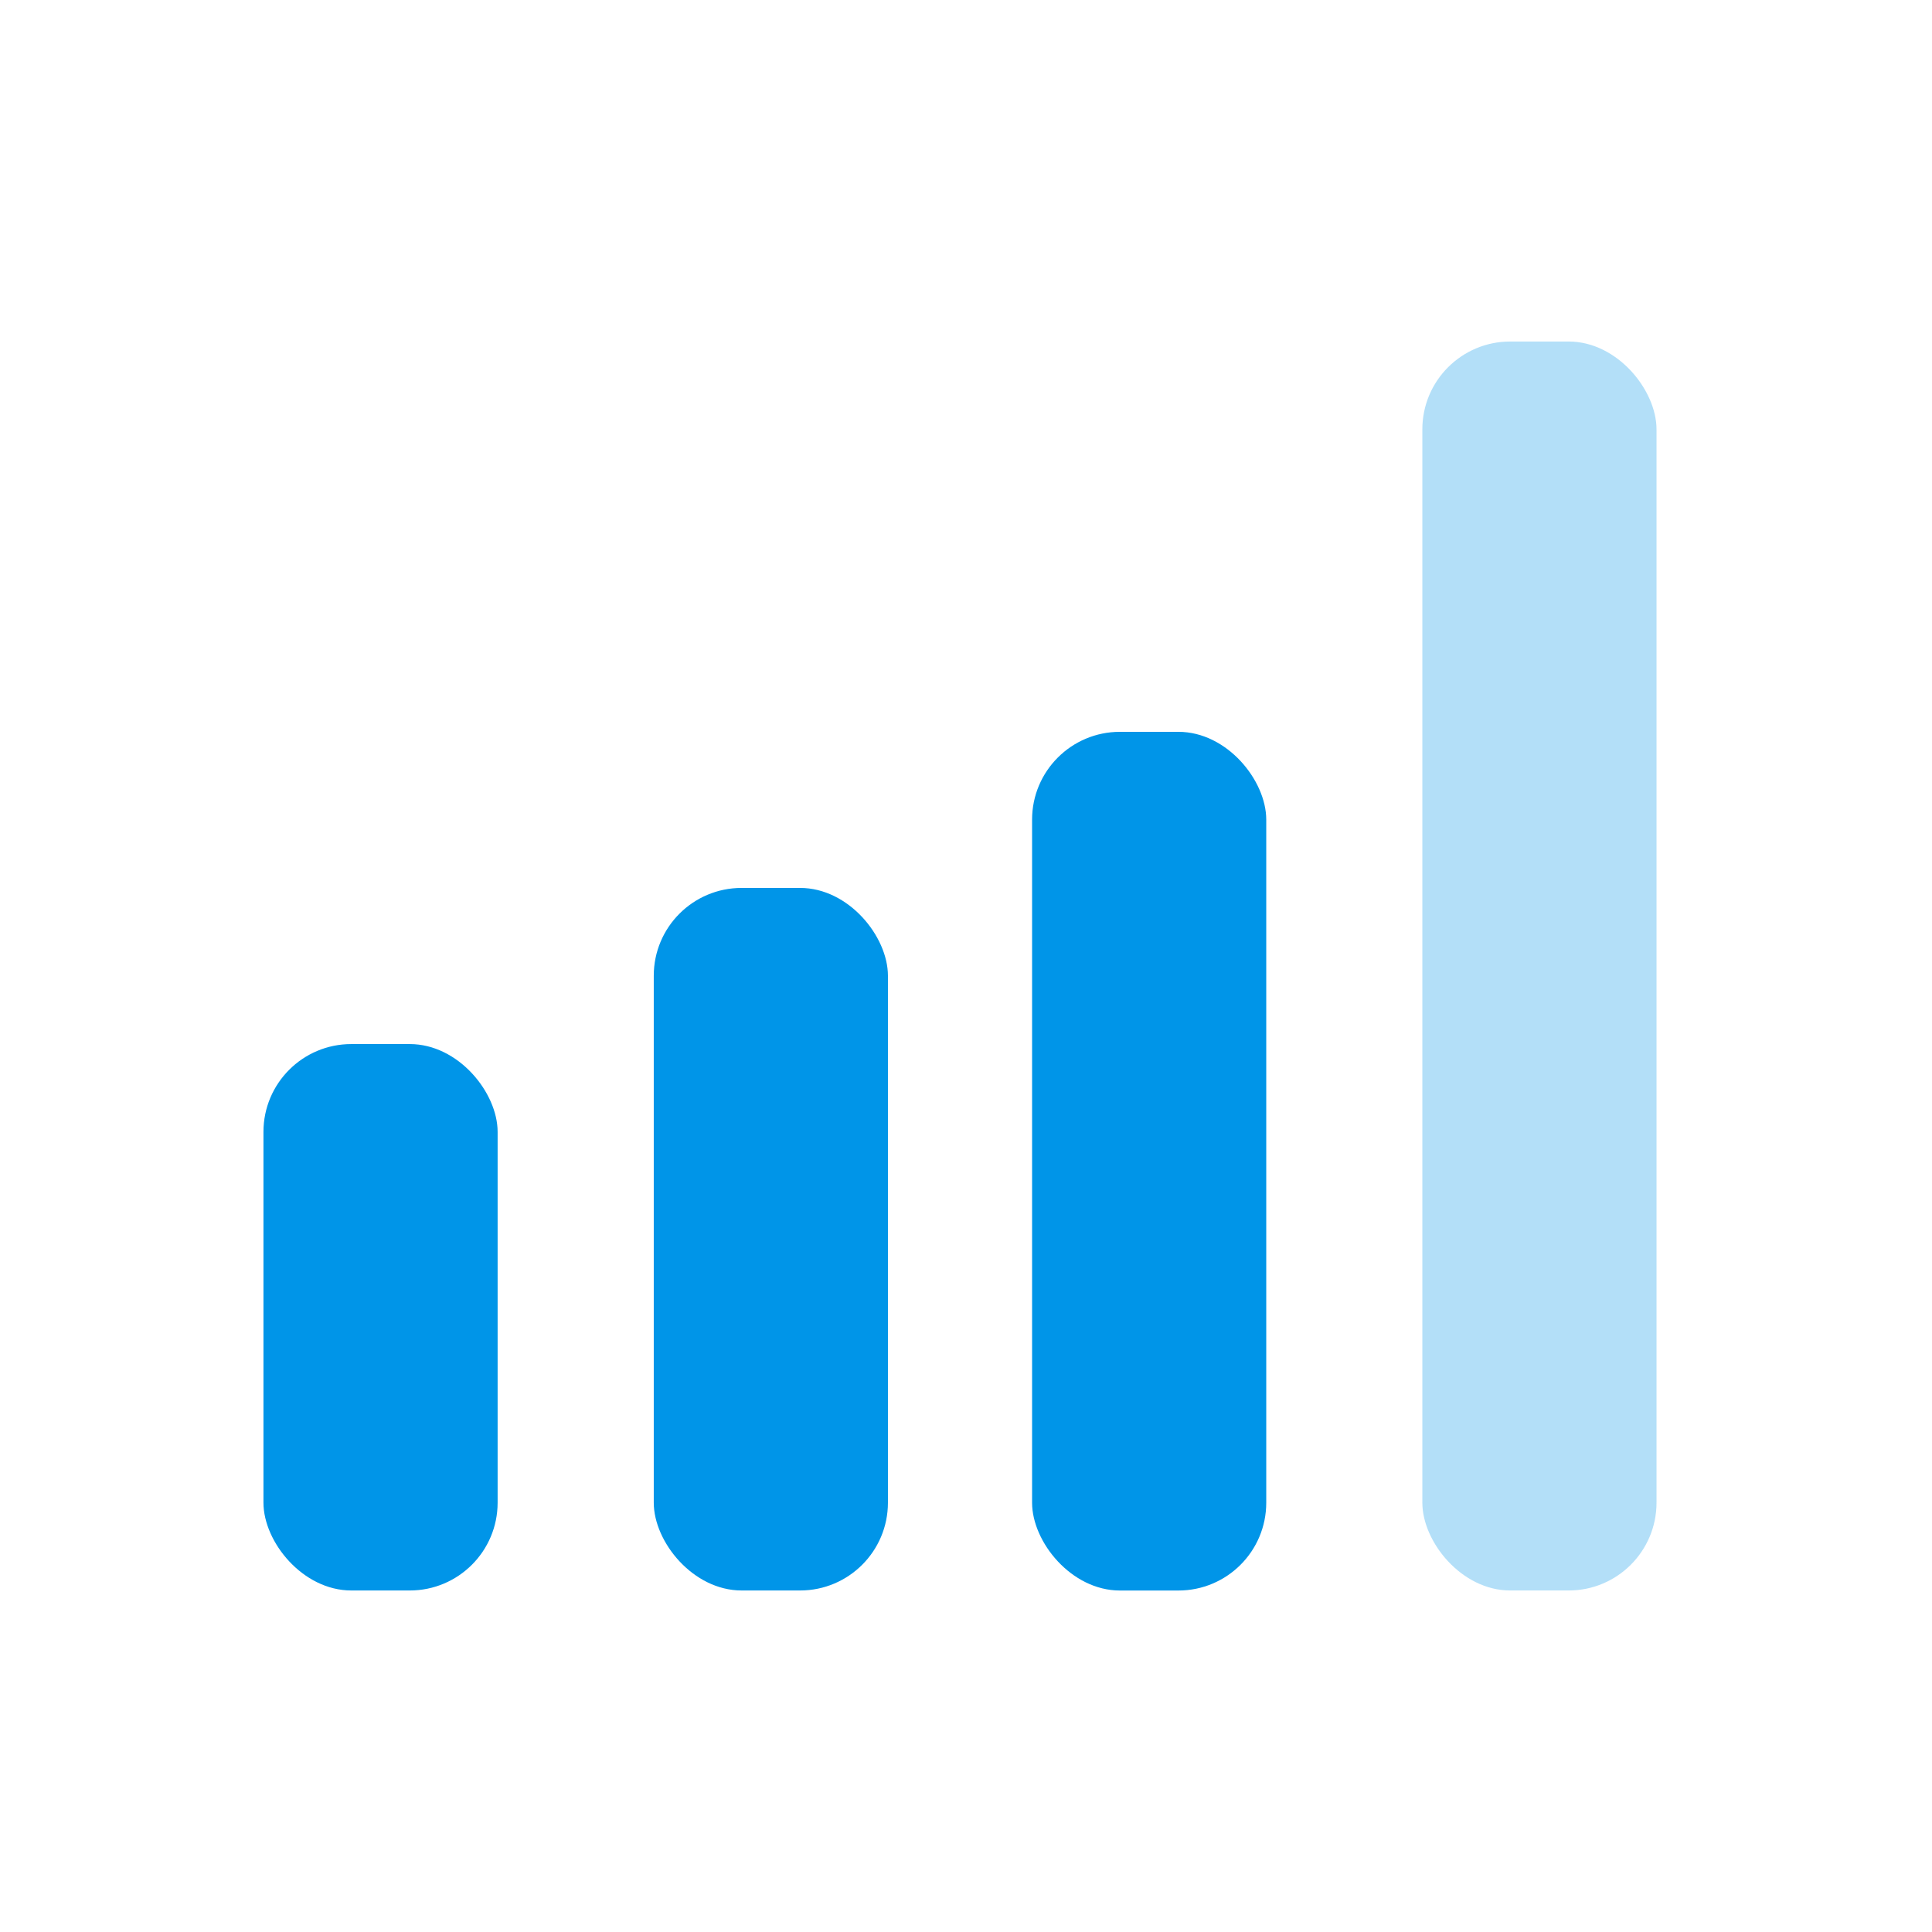 <svg width="44" height="44" viewBox="0 0 44 44" fill="none" xmlns="http://www.w3.org/2000/svg">
<rect opacity="0.3" x="32.393" y="7.778" width="5.333" height="28.444" rx="2" fill="#0095E8"/>
<rect x="23.505" y="16.667" width="5.333" height="19.556" rx="2" fill="#0095E8"/>
<rect x="14.889" y="20.222" width="5.333" height="16" rx="2" fill="#0095E8"/>
<rect x="6" y="23.778" width="5.333" height="12.444" rx="2" fill="#0095E8"/>
</svg>
